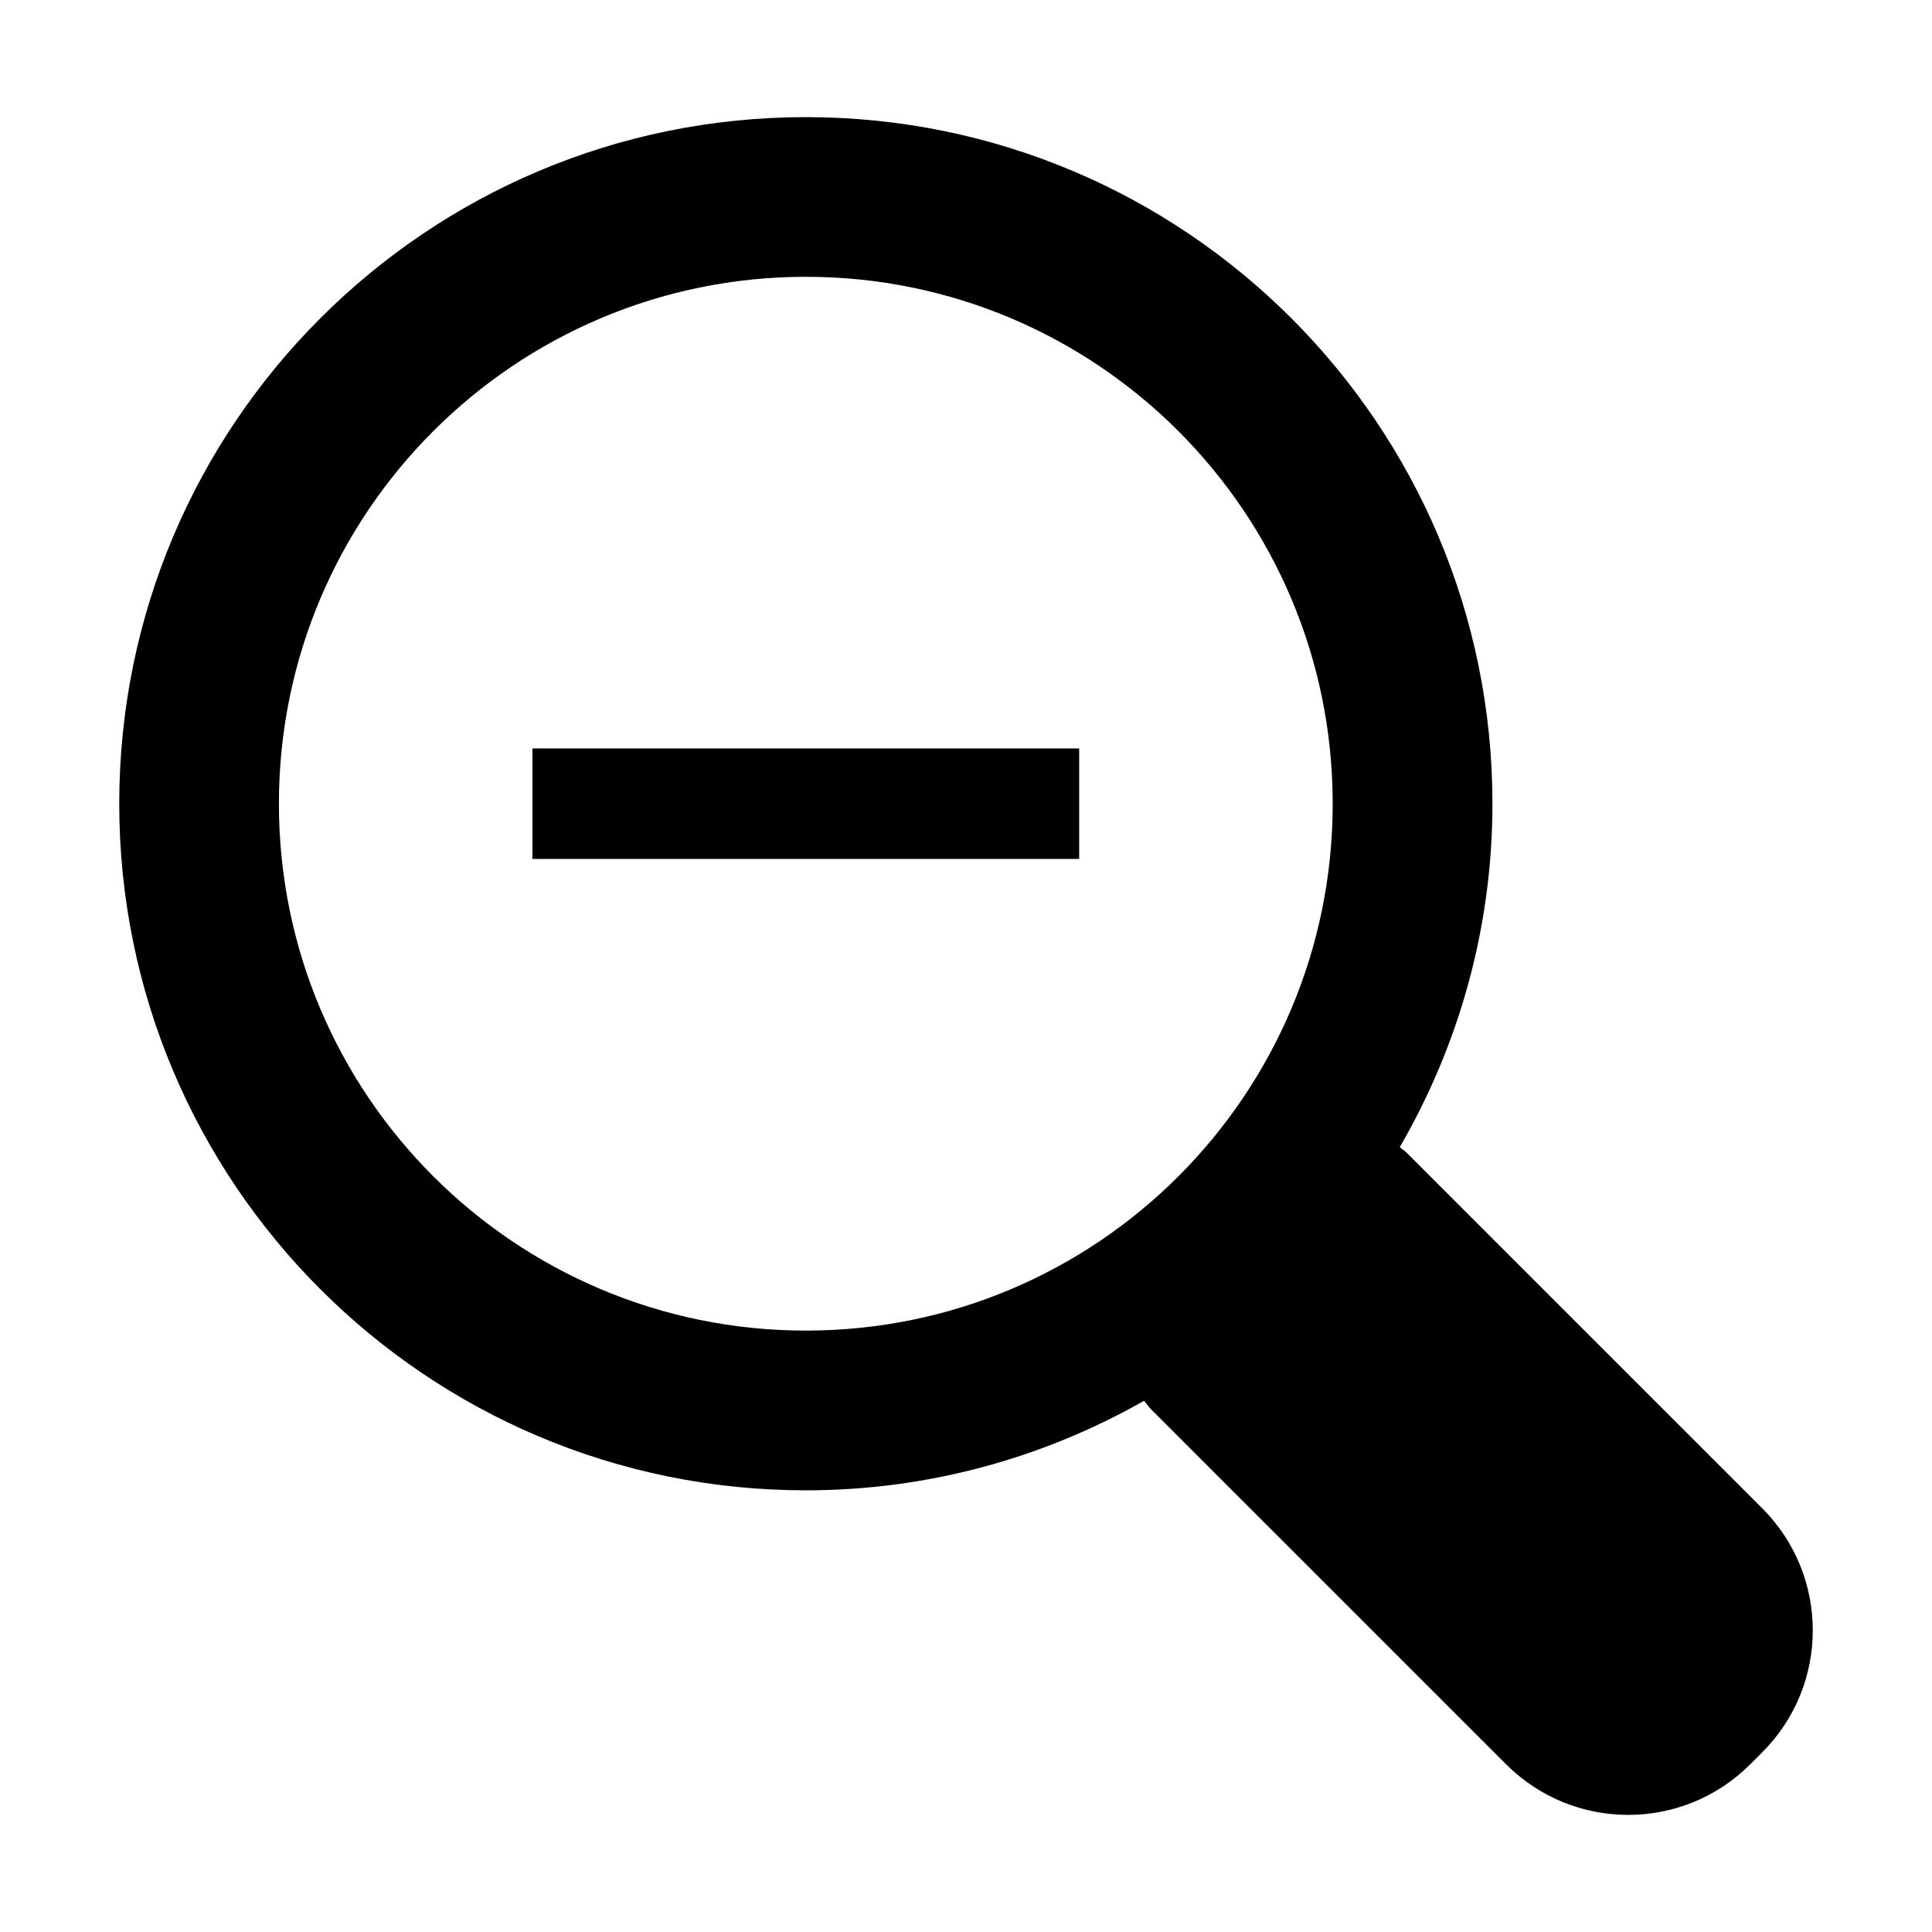 <?xml version="1.0" encoding="utf-8"?>
<!-- Generator: Adobe Illustrator 15.1.0, SVG Export Plug-In . SVG Version: 6.00 Build 0)  -->
<!DOCTYPE svg PUBLIC "-//W3C//DTD SVG 1.1//EN" "http://www.w3.org/Graphics/SVG/1.1/DTD/svg11.dtd">
<svg version="1.1" id="Layer_1" xmlns="http://www.w3.org/2000/svg" xmlns:xlink="http://www.w3.org/1999/xlink" x="0px" y="0px"
	 width="56.69px" height="56.69px" viewBox="0 0 56.69 56.69" enable-background="new 0 0 56.69 56.69" xml:space="preserve">
<path d="M51.709,44.258l-8.831-8.83l-1.599-1.6c-0.064-0.064-0.14-0.107-0.206-0.168c1.719-2.966,2.719-6.401,2.719-10.077
	c0-11.127-9.02-20.146-20.146-20.146S3.499,12.456,3.499,23.583c0,11.128,9.02,20.147,20.146,20.147
	c3.612,0,6.993-0.963,9.925-2.627c0.068,0.078,0.121,0.164,0.195,0.238l1.599,1.6l8.831,8.83c1.978,1.977,5.183,1.977,7.16,0
	l0.354-0.354C53.686,49.441,53.686,46.236,51.709,44.258z M23.647,39.043c-8.538,0-15.463-6.918-15.463-15.46
	c0-8.539,6.925-15.461,15.463-15.461c8.537,0,15.458,6.922,15.458,15.461C39.105,32.125,32.185,39.043,23.647,39.043z
	 M15.623,21.961h16.043v3.243H15.623V21.961z"/>
</svg>
